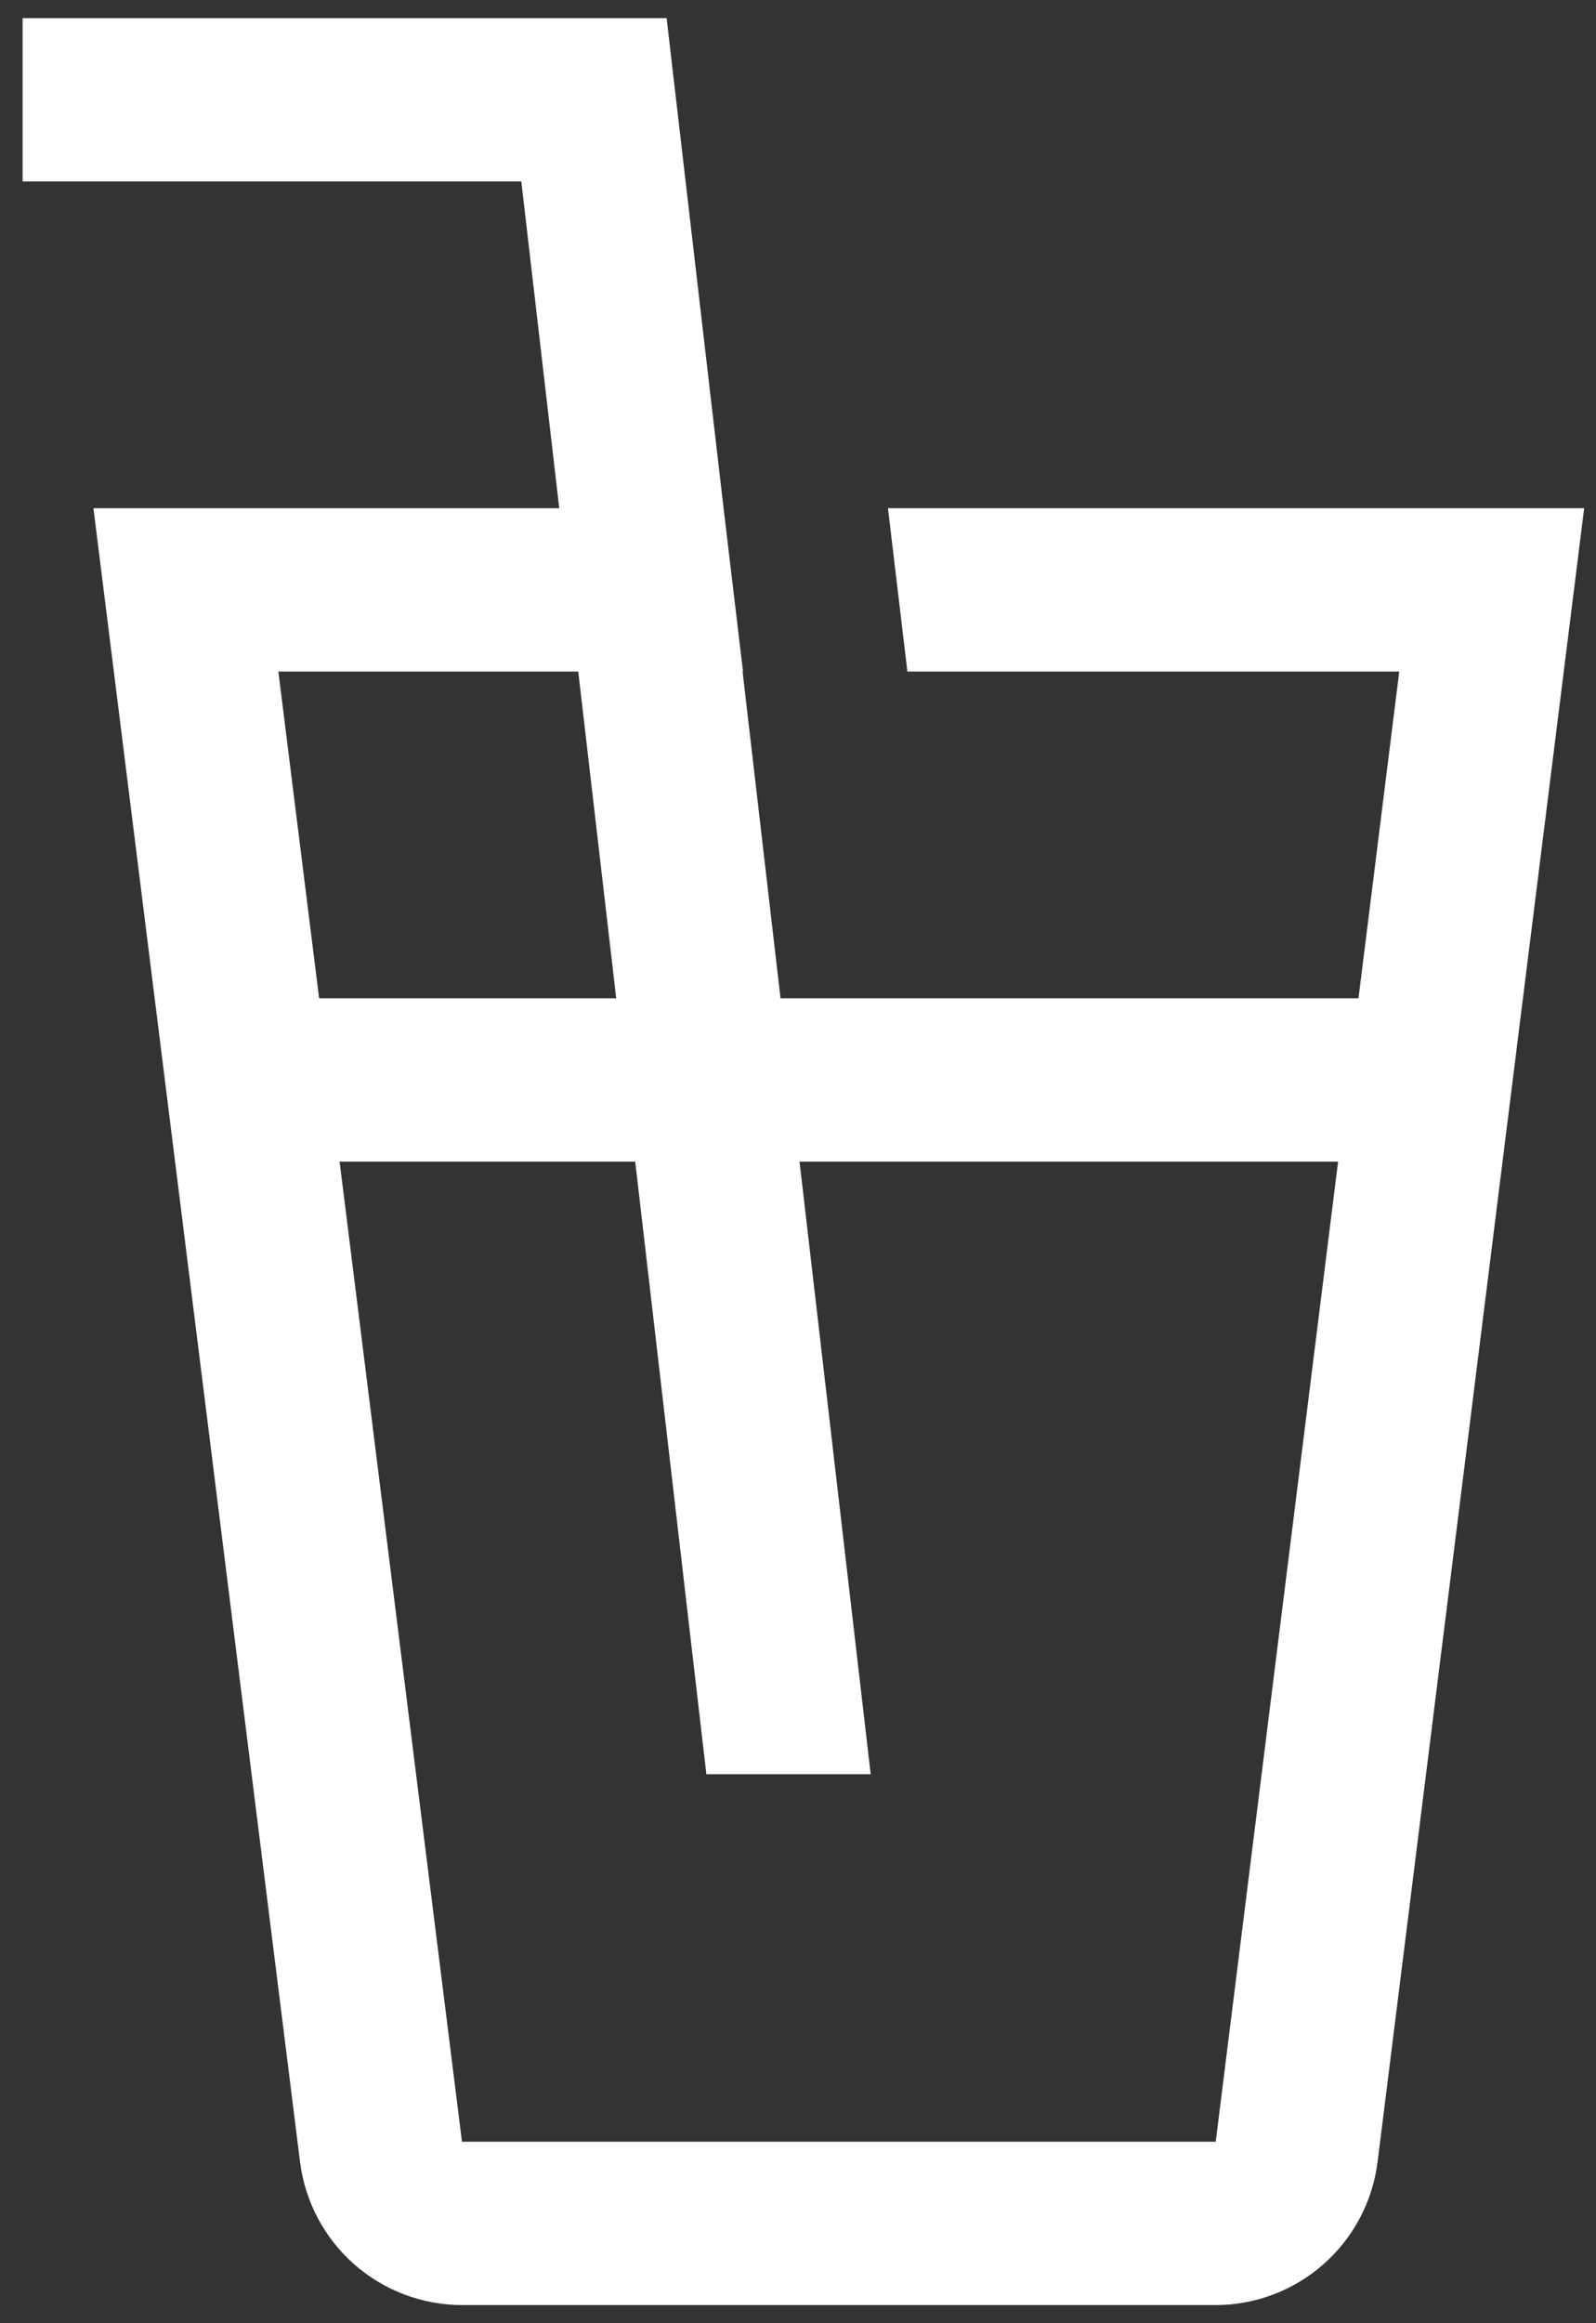 <svg width="22" height="32" viewBox="0 0 22 32" fill="none" xmlns="http://www.w3.org/2000/svg">
<rect x="0" y="0" width="22" height="32" fill="#333333" stroke="none"/>
<path d="M12.24 7L12.508 9.25H19.288L18.726 13.75H10.759L10.236 9.25H10.242L9.974 7L9.971 6.973L9.335 1.506L9.189 0.25H0.312V2.5H7.186L7.709 7H1.288L4.136 29.779C4.205 30.323 4.469 30.823 4.88 31.186C5.291 31.549 5.82 31.749 6.368 31.75H16.757C17.305 31.749 17.834 31.549 18.245 31.186C18.656 30.823 18.921 30.323 18.989 29.779L21.837 7H12.24ZM3.837 9.25H7.971L8.494 13.75H4.399L3.837 9.25ZM16.758 29.5H6.368L4.681 16H8.756L9.737 24.438H12.002L11.021 16H18.445L16.758 29.5Z" fill="white"/>
</svg>

